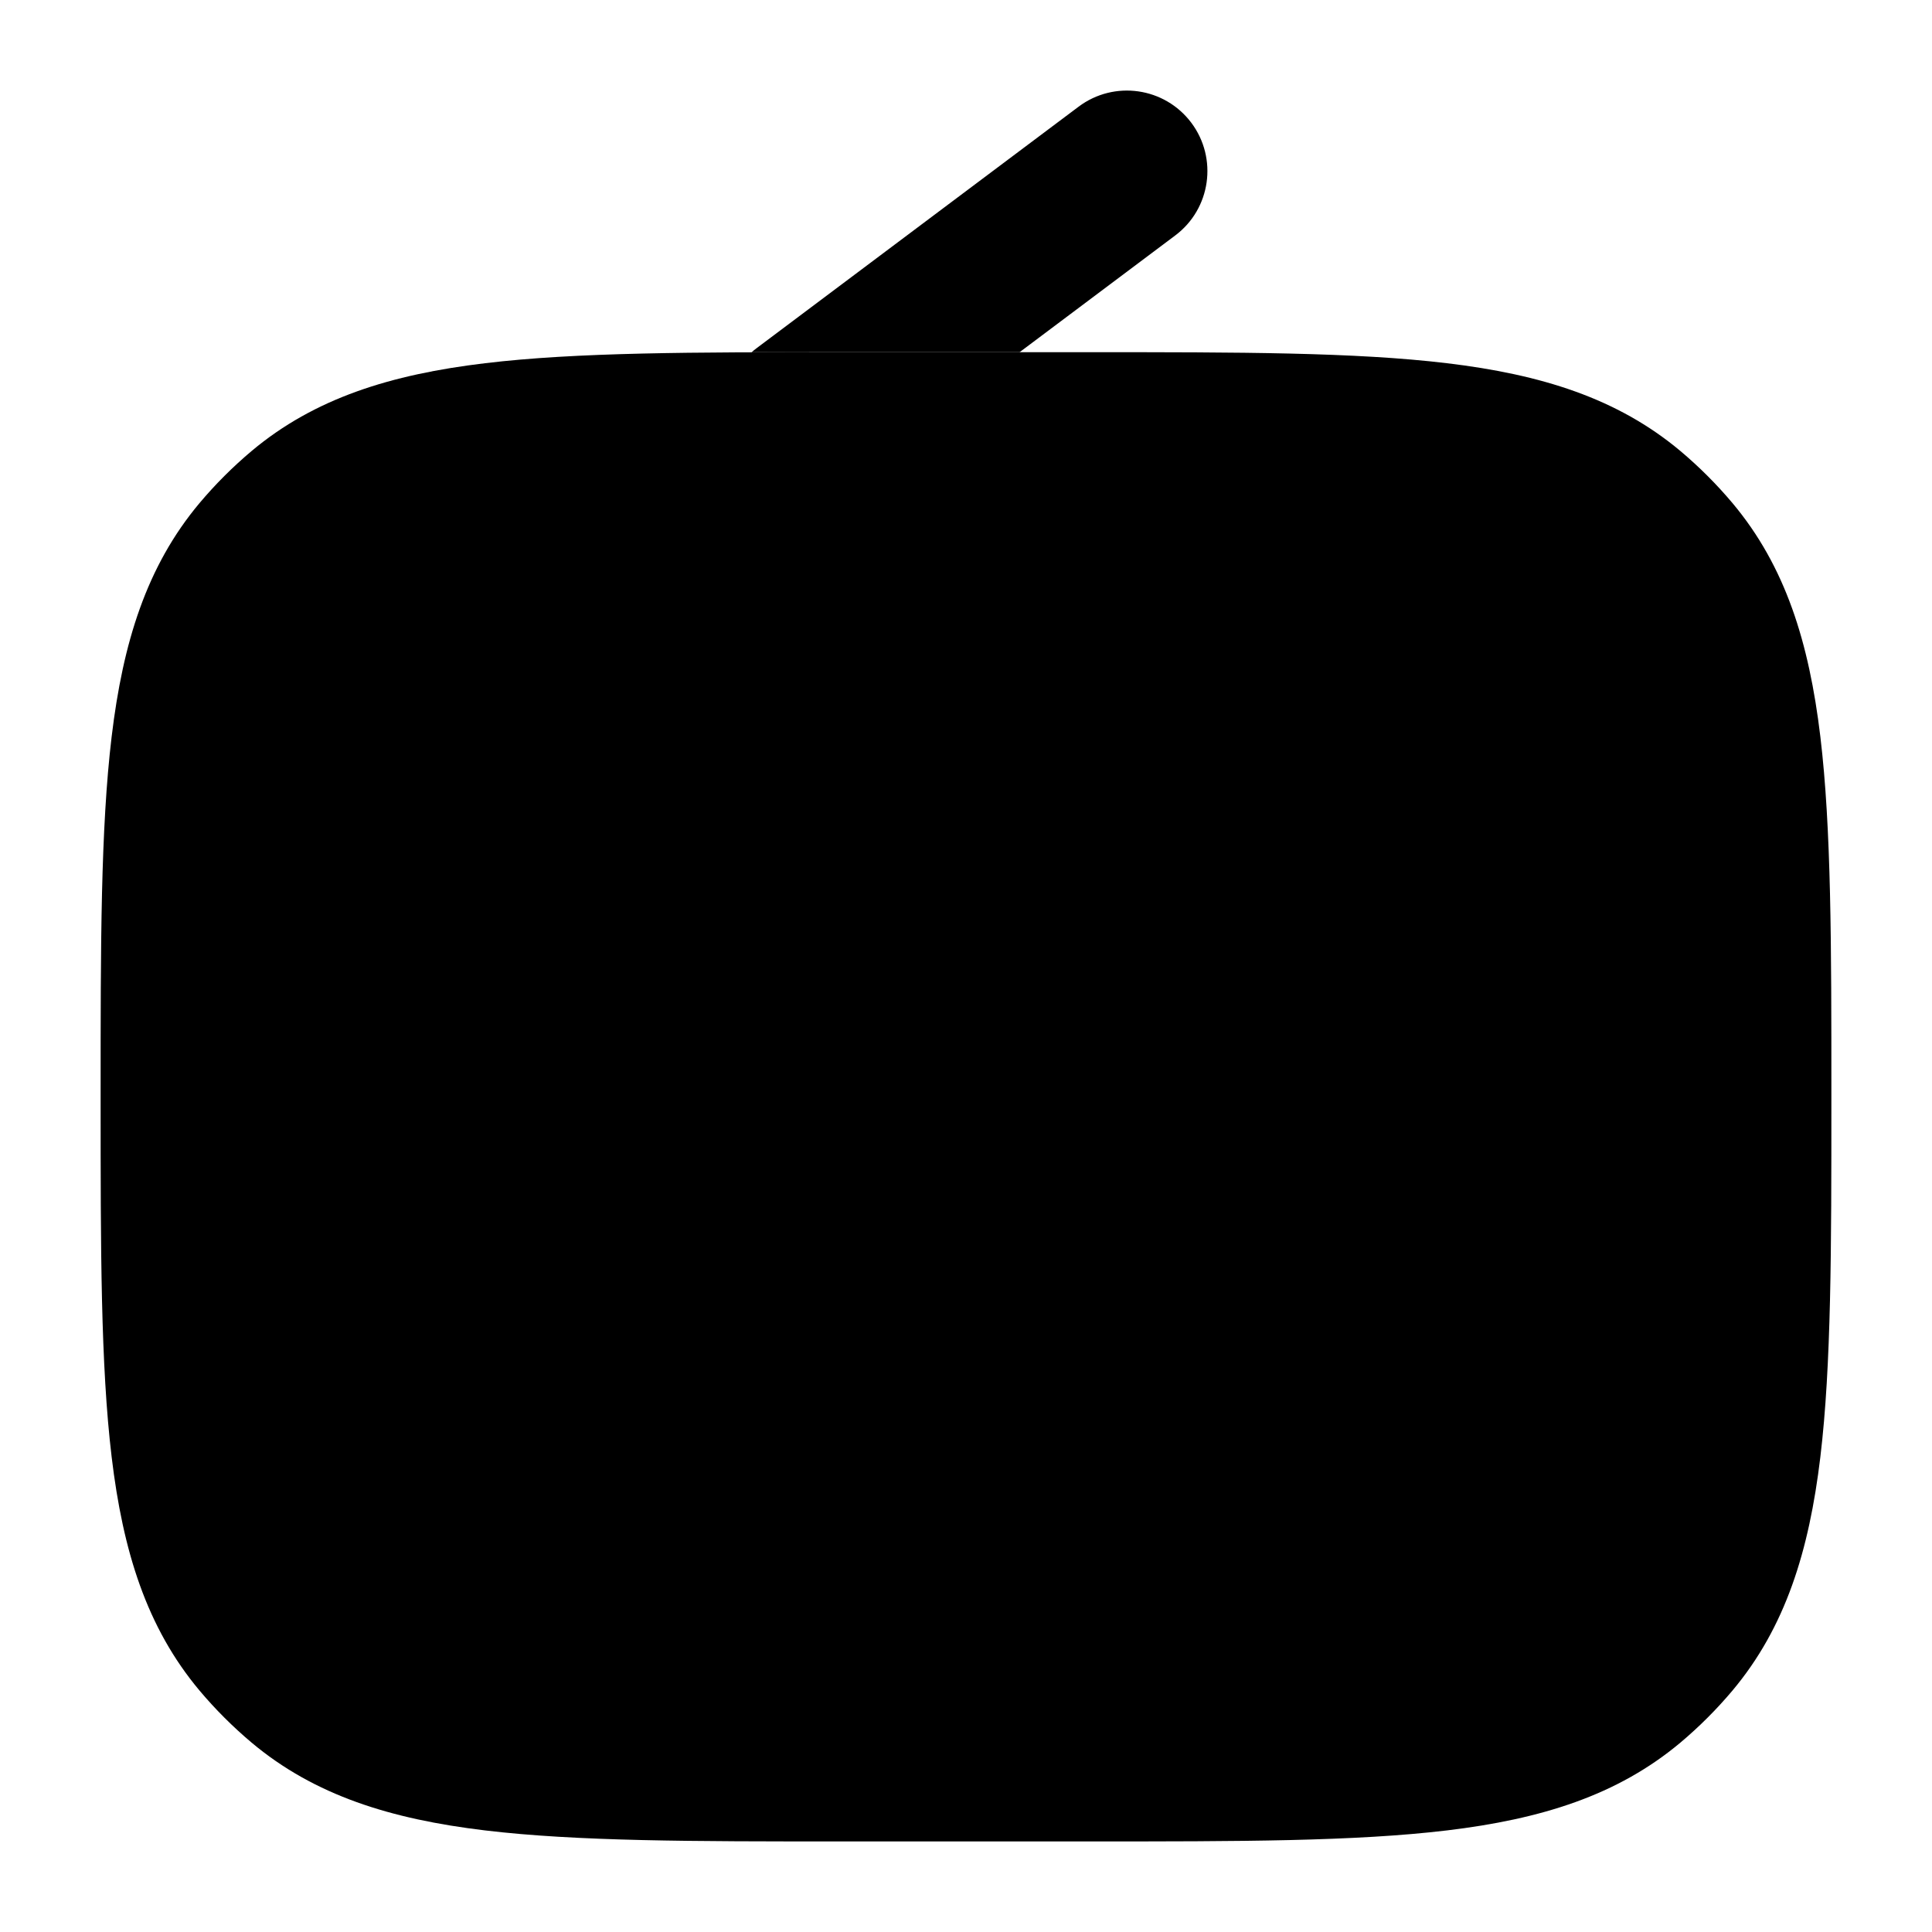<svg width="24" height="24" viewBox="0 0 24 24" xmlns="http://www.w3.org/2000/svg">
    <path class="pr-icon-bulk-secondary" d="M13.55 4.375C15.387 4.375 16.833 4.375 17.975 4.512C19.143 4.652 20.09 4.945 20.875 5.603C21.109 5.8 21.325 6.016 21.522 6.25C22.18 7.035 22.473 7.982 22.613 9.15C22.75 10.292 22.75 11.738 22.75 13.575V13.575V13.675V13.675C22.75 15.512 22.75 16.958 22.613 18.1C22.473 19.268 22.18 20.215 21.522 21C21.325 21.234 21.109 21.45 20.875 21.647C20.09 22.305 19.143 22.598 17.975 22.738C16.833 22.875 15.387 22.875 13.55 22.875H13.55H10.45H10.45C8.613 22.875 7.167 22.875 6.025 22.738C4.857 22.598 3.909 22.305 3.125 21.647C2.891 21.45 2.675 21.234 2.478 21C1.82 20.215 1.527 19.268 1.387 18.1C1.25 16.958 1.25 15.512 1.25 13.675V13.675V13.575V13.575C1.25 11.738 1.25 10.292 1.387 9.15C1.527 7.982 1.82 7.035 2.478 6.25C2.675 6.016 2.891 5.8 3.125 5.603C3.909 4.945 4.857 4.652 6.025 4.512C7.167 4.375 8.613 4.375 10.45 4.375H10.45H13.55H13.55Z" />
    <path class="pr-icon-bulk-primary" fill-rule="evenodd" clip-rule="evenodd" d="M5.5 12.125C5.5 11.573 5.948 11.125 6.5 11.125H7.5C8.052 11.125 8.5 11.573 8.5 12.125C8.5 12.677 8.052 13.125 7.5 13.125H6.5C5.948 13.125 5.5 12.677 5.5 12.125ZM5.5 15.125C5.5 14.573 5.948 14.125 6.5 14.125H7.5C8.052 14.125 8.5 14.573 8.5 15.125C8.5 15.677 8.052 16.125 7.5 16.125H6.5C5.948 16.125 5.5 15.677 5.5 15.125Z" />
    <path class="pr-icon-bulk-primary" d="M18.5 13.625C18.5 15.558 16.933 17.125 15 17.125C13.067 17.125 11.5 15.558 11.5 13.625C11.5 11.692 13.067 10.125 15 10.125C16.933 10.125 18.5 11.692 18.5 13.625Z" />
    <path class="pr-icon-bulk-primary" d="M14.599 2.925C15.041 2.594 15.13 1.967 14.799 1.525C14.467 1.083 13.841 0.994 13.399 1.325L9.399 4.325C9.377 4.341 9.356 4.359 9.336 4.376C9.69 4.375 10.061 4.375 10.449 4.375H12.666L14.599 2.925Z" />
</svg>
